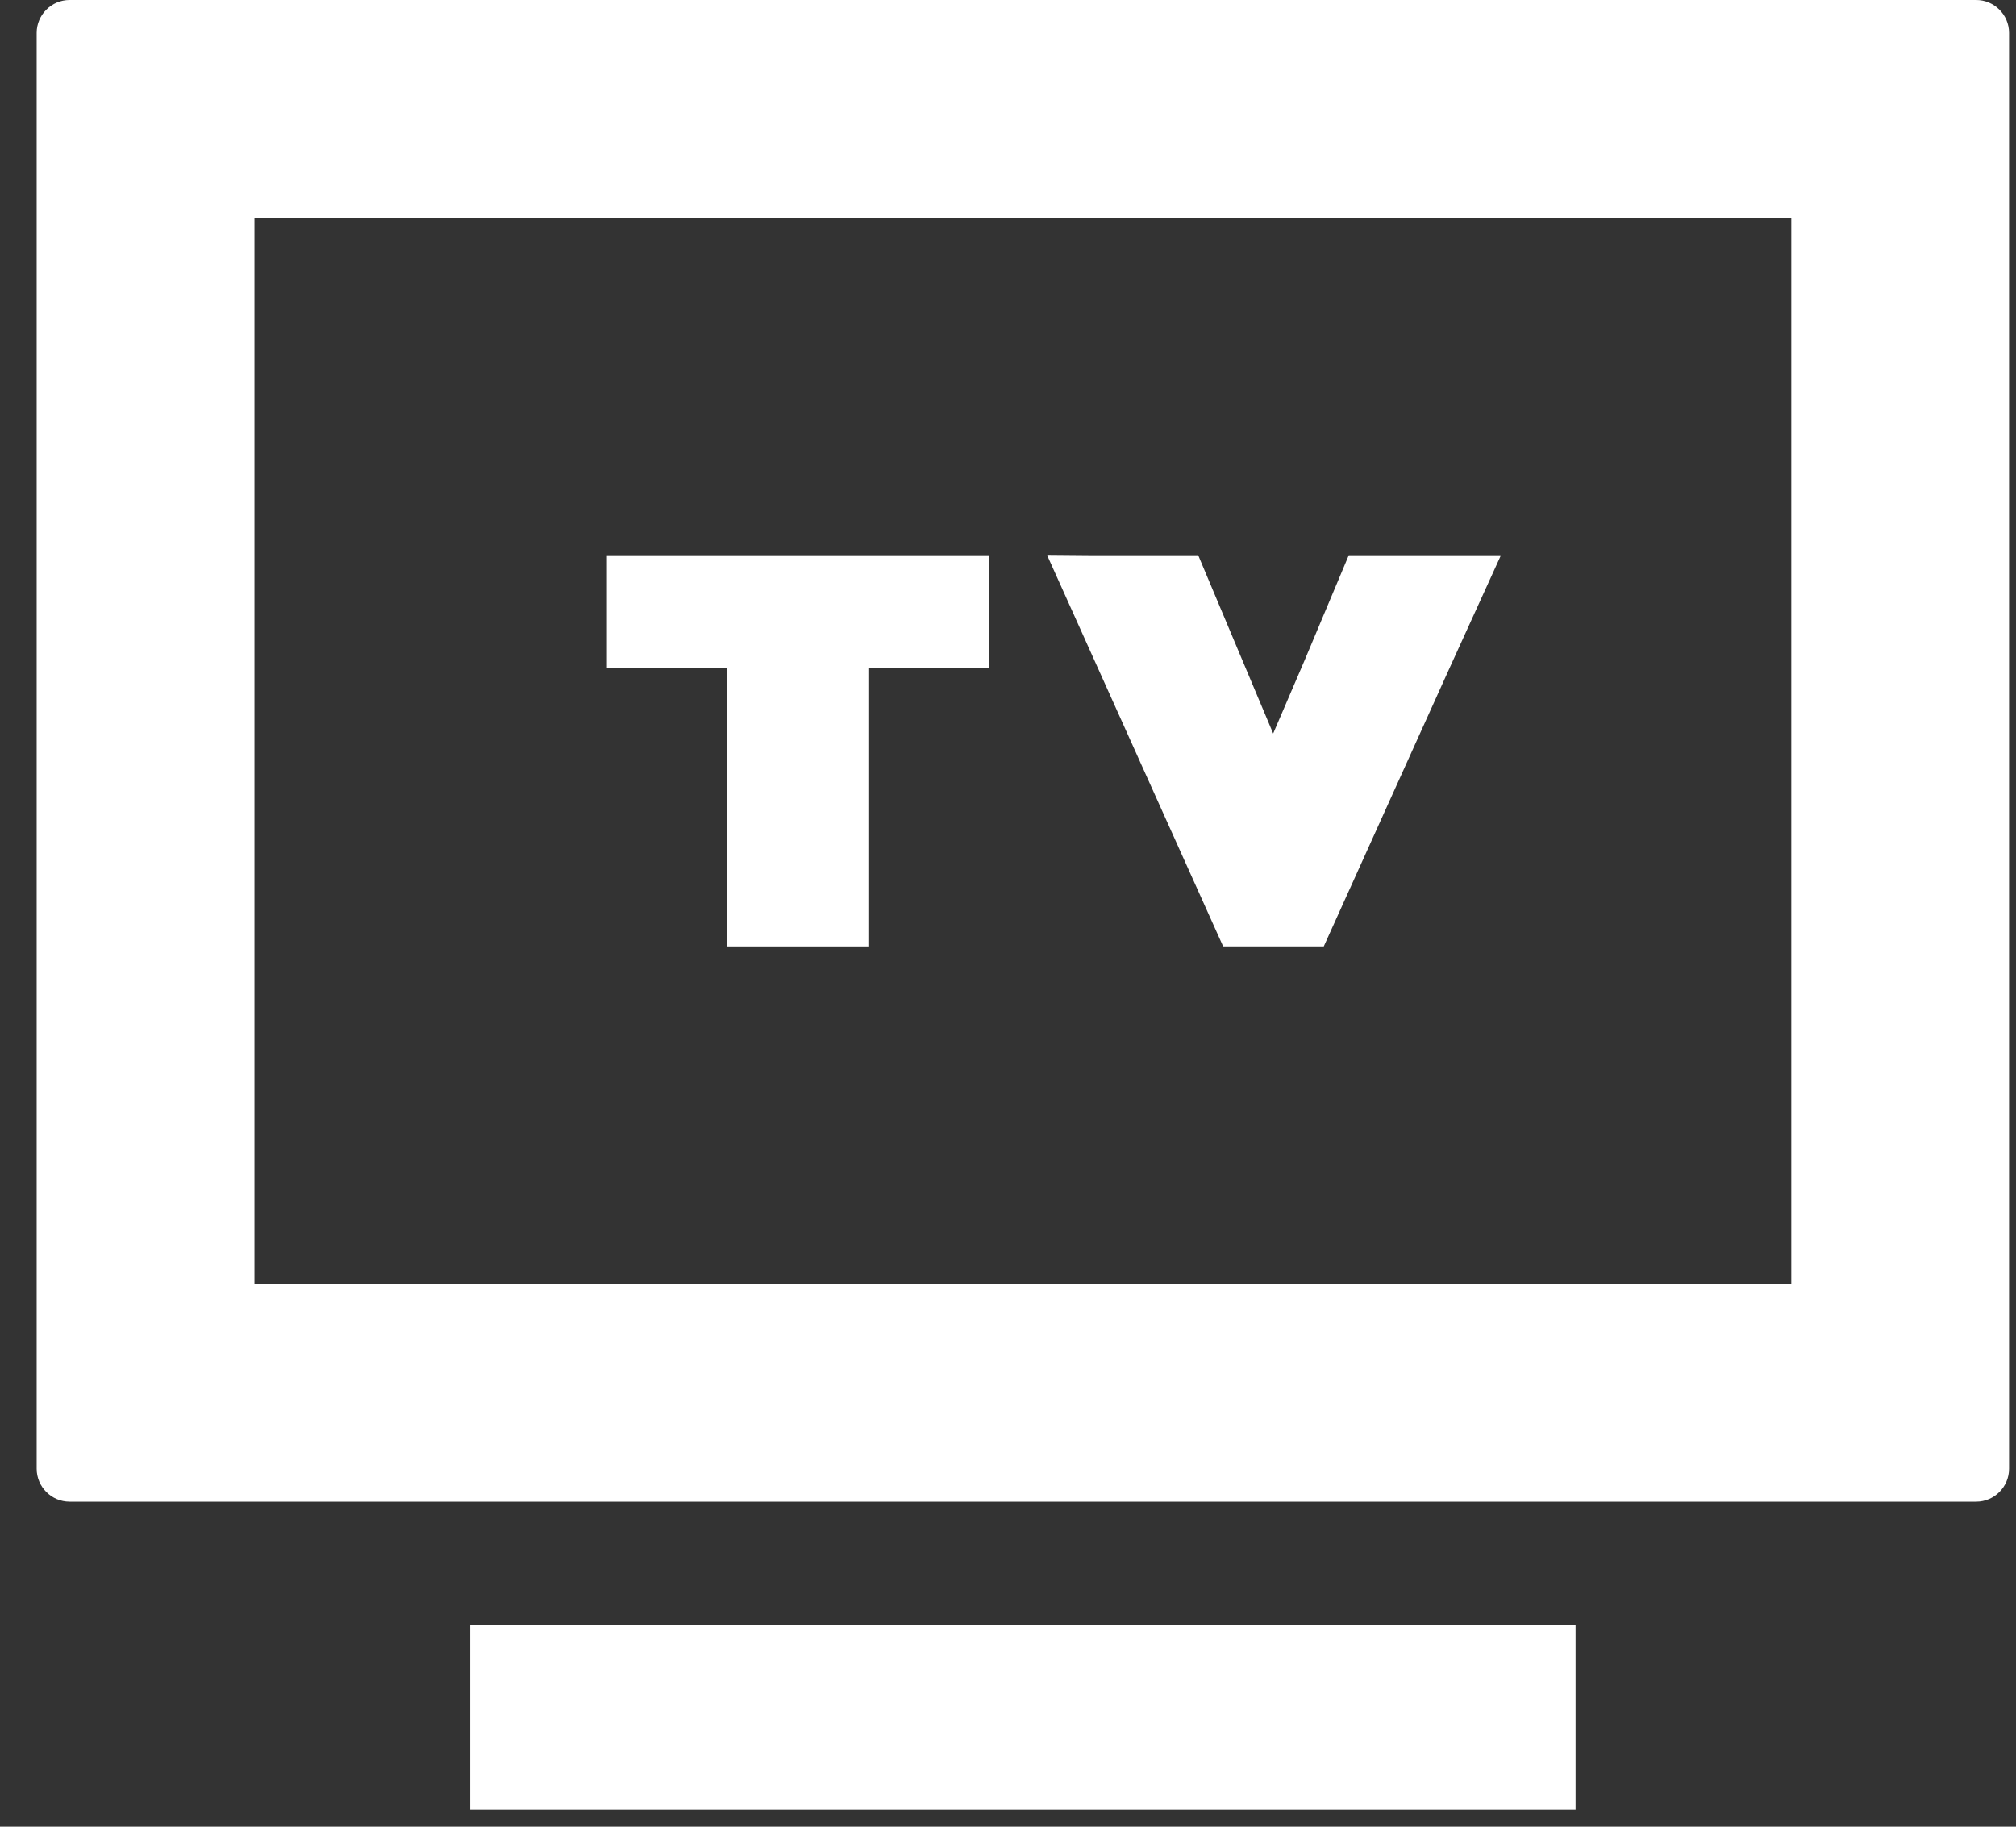 <svg width="32" height="29" viewBox="0 0 32 29" fill="none" xmlns="http://www.w3.org/2000/svg">
<rect x="0" y="0" width="32" height="29" fill="#333333" stroke="none"/>
<path d="M31.369 0H1.104C0.817 0 0.582 0.235 0.582 0.522V23.318C0.582 23.605 0.817 23.84 1.104 23.84H31.369C31.655 23.84 31.89 23.605 31.89 23.318V0.522C31.89 0.235 31.655 0 31.369 0ZM4.039 20.383V3.457H28.433V20.383H4.225L4.039 20.383Z" fill="white"/>
<path d="M10.398 25.797H7.501L7.478 25.796V25.797H7.463C7.463 26.326 7.463 28.153 7.463 28.711V28.717C7.463 28.721 7.463 28.727 7.463 28.732H10.398H22.073H25.009C25.009 28.196 25.009 26.332 25.009 25.796H22.073H10.398V25.797Z" fill="white"/>
<path d="M9.647 8.815H9.633V10.6H11.541V15.025H13.796V10.6H15.686H15.69H15.705V8.815H9.66H9.647Z" fill="white"/>
<path d="M23.811 8.829L23.818 8.815H21.409L20.702 10.497L20.209 11.645L19.019 8.815H17.331L16.634 8.809L16.637 8.815H16.621L19.415 15.025H21.012L22.996 10.634L23.818 8.829H23.811Z" fill="white"/>
</svg>
